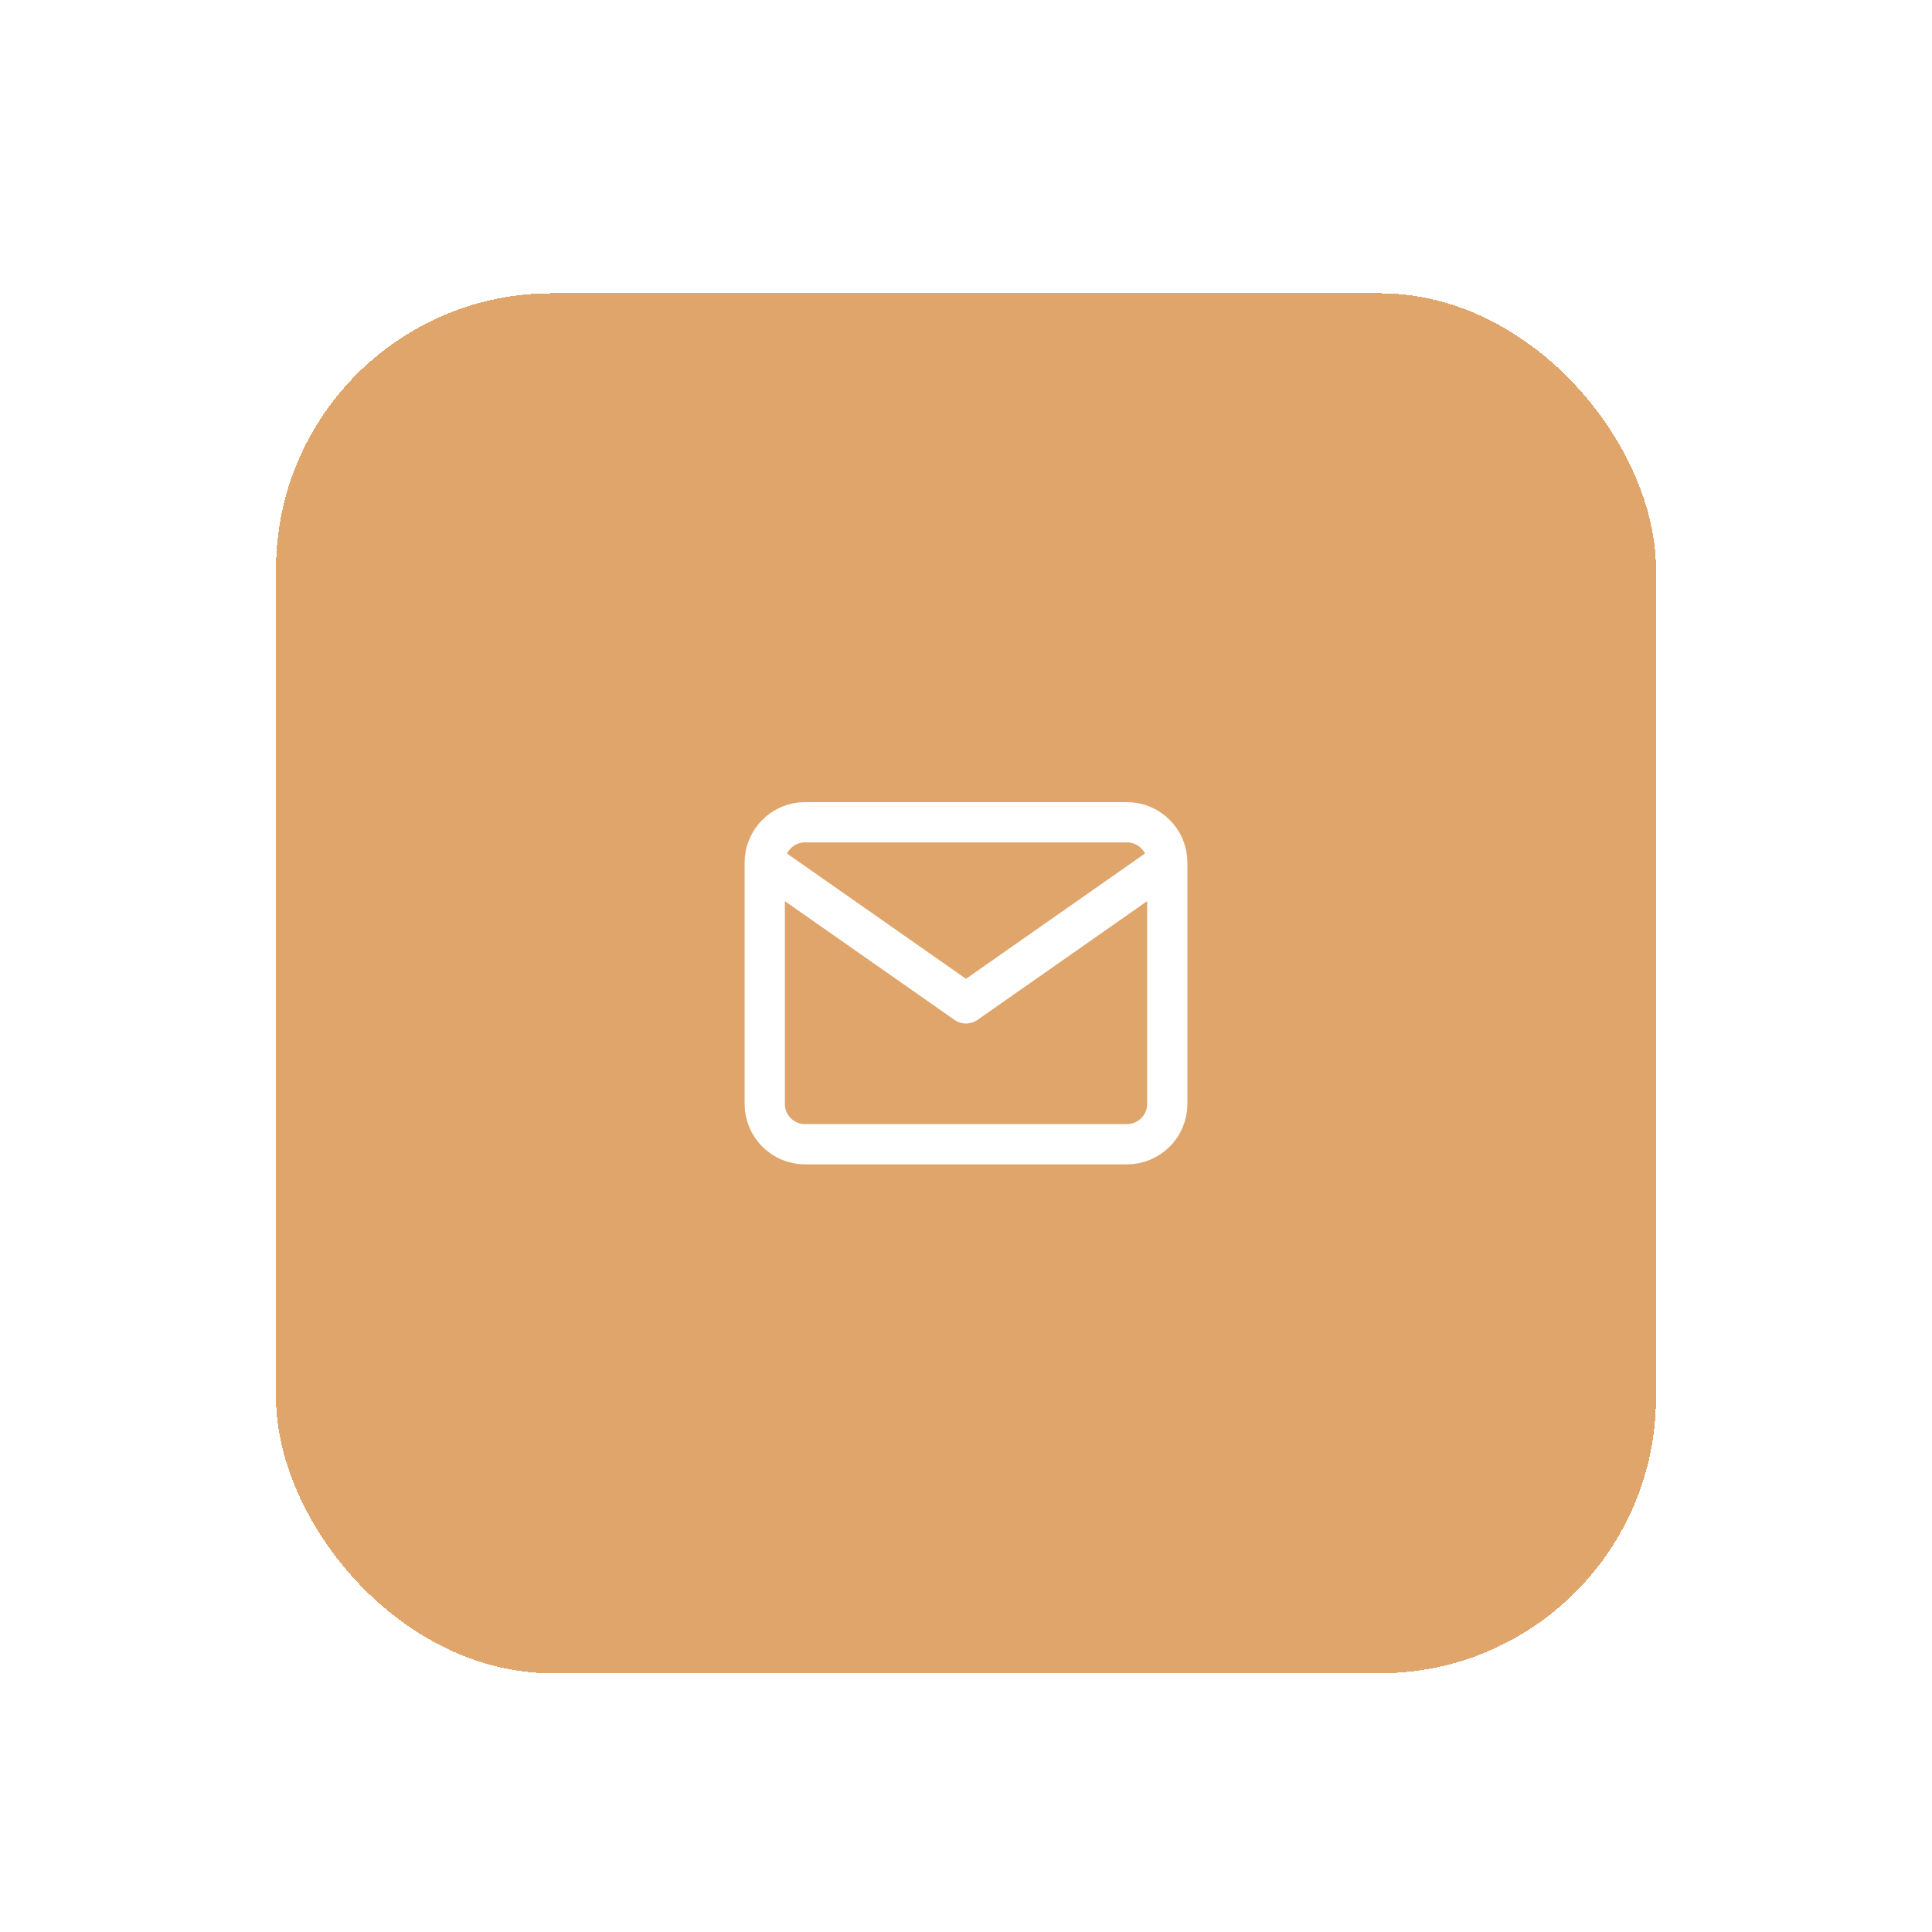 <svg width="112" height="112" viewBox="0 0 112 112" fill="none" xmlns="http://www.w3.org/2000/svg">
<g filter="url(#filter0_dd_737_1075)">
<rect x="16" y="10" width="80" height="80" rx="16" fill="#E0A56B" shape-rendering="crispEdges"/>
<g clip-path="url(#clip0_737_1075)">
<g clip-path="url(#clip1_737_1075)">
<path d="M67.667 43C67.667 41.717 66.617 40.667 65.333 40.667H46.667C45.383 40.667 44.333 41.717 44.333 43M67.667 43V57C67.667 58.283 66.617 59.333 65.333 59.333H46.667C45.383 59.333 44.333 58.283 44.333 57V43M67.667 43L56 51.167L44.333 43" stroke="white" stroke-width="2.333" stroke-linecap="round" stroke-linejoin="round"/>
</g>
</g>
</g>
<defs>
<filter id="filter0_dd_737_1075" x="0" y="0" width="112" height="112" filterUnits="userSpaceOnUse" color-interpolation-filters="sRGB">
<feFlood flood-opacity="0" result="BackgroundImageFix"/>
<feColorMatrix in="SourceAlpha" type="matrix" values="0 0 0 0 0 0 0 0 0 0 0 0 0 0 0 0 0 0 127 0" result="hardAlpha"/>
<feOffset dy="6"/>
<feGaussianBlur stdDeviation="8"/>
<feComposite in2="hardAlpha" operator="out"/>
<feColorMatrix type="matrix" values="0 0 0 0 0.012 0 0 0 0 0 0 0 0 0 0.361 0 0 0 0.12 0"/>
<feBlend mode="normal" in2="BackgroundImageFix" result="effect1_dropShadow_737_1075"/>
<feColorMatrix in="SourceAlpha" type="matrix" values="0 0 0 0 0 0 0 0 0 0 0 0 0 0 0 0 0 0 127 0" result="hardAlpha"/>
<feOffset dy="1"/>
<feGaussianBlur stdDeviation="2.5"/>
<feComposite in2="hardAlpha" operator="out"/>
<feColorMatrix type="matrix" values="0 0 0 0 0.012 0 0 0 0 0 0 0 0 0 0.361 0 0 0 0.09 0"/>
<feBlend mode="normal" in2="effect1_dropShadow_737_1075" result="effect2_dropShadow_737_1075"/>
<feBlend mode="normal" in="SourceGraphic" in2="effect2_dropShadow_737_1075" result="shape"/>
</filter>
<clipPath id="clip0_737_1075">
<rect width="28" height="28" fill="white" transform="translate(42 36)"/>
</clipPath>
<clipPath id="clip1_737_1075">
<rect width="28" height="28" fill="white" transform="translate(42 36)"/>
</clipPath>
</defs>
</svg>
